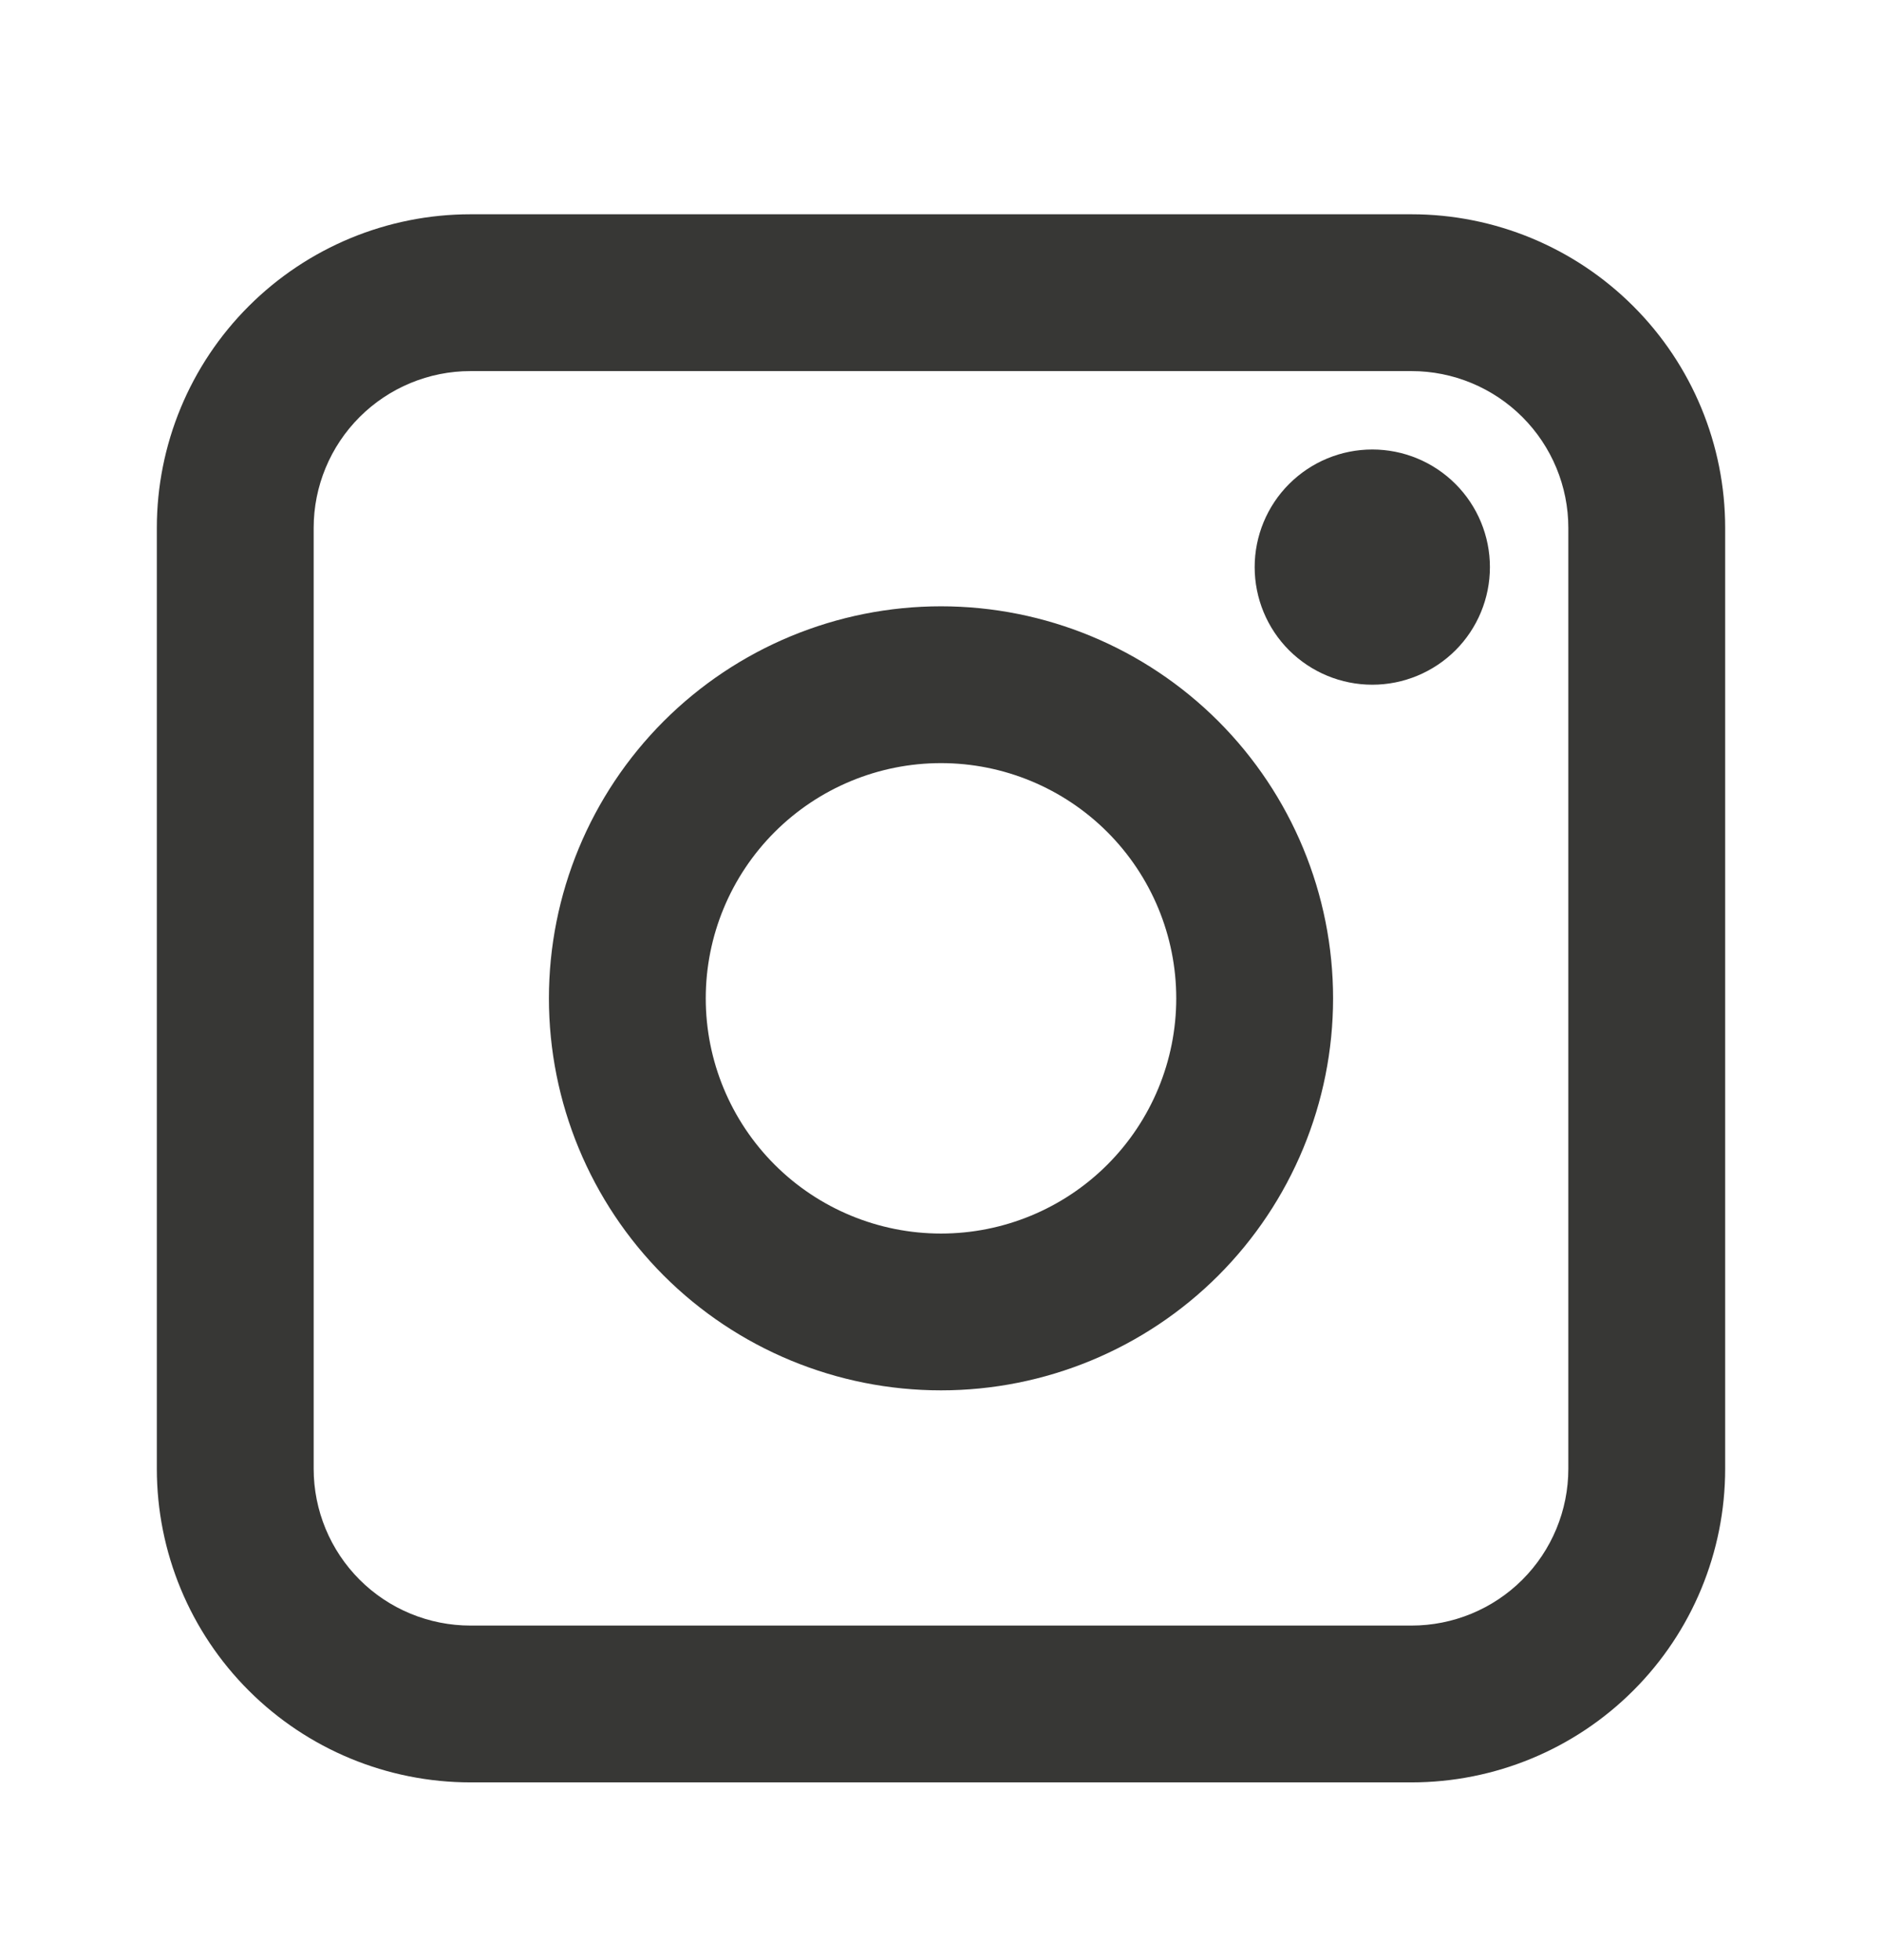 <svg width="24" height="25" viewBox="0 0 24 25" fill="none" xmlns="http://www.w3.org/2000/svg">
<path fill-rule="evenodd" clip-rule="evenodd" d="M2 6.733C2 5.673 2.421 4.655 3.172 3.905C3.922 3.155 4.939 2.733 6 2.733H18C19.061 2.733 20.078 3.155 20.828 3.905C21.579 4.655 22 5.673 22 6.733V18.733C22 19.794 21.579 20.812 20.828 21.562C20.078 22.312 19.061 22.733 18 22.733H6C4.939 22.733 3.922 22.312 3.172 21.562C2.421 20.812 2 19.794 2 18.733V6.733ZM6 4.733C5.47 4.733 4.961 4.944 4.586 5.319C4.211 5.694 4 6.203 4 6.733V18.733C4 19.264 4.211 19.773 4.586 20.148C4.961 20.523 5.47 20.733 6 20.733H18C18.53 20.733 19.039 20.523 19.414 20.148C19.789 19.773 20 19.264 20 18.733V6.733C20 6.203 19.789 5.694 19.414 5.319C19.039 4.944 18.53 4.733 18 4.733H6ZM12 9.733C11.204 9.733 10.441 10.05 9.879 10.612C9.316 11.175 9 11.938 9 12.733C9 13.529 9.316 14.292 9.879 14.855C10.441 15.417 11.204 15.733 12 15.733C12.796 15.733 13.559 15.417 14.121 14.855C14.684 14.292 15 13.529 15 12.733C15 11.938 14.684 11.175 14.121 10.612C13.559 10.05 12.796 9.733 12 9.733ZM7 12.733C7 11.407 7.527 10.136 8.464 9.198C9.402 8.26 10.674 7.733 12 7.733C13.326 7.733 14.598 8.26 15.536 9.198C16.473 10.136 17 11.407 17 12.733C17 14.059 16.473 15.331 15.536 16.269C14.598 17.207 13.326 17.733 12 17.733C10.674 17.733 9.402 17.207 8.464 16.269C7.527 15.331 7 14.059 7 12.733ZM17.5 8.733C17.898 8.733 18.279 8.575 18.561 8.294C18.842 8.013 19 7.631 19 7.233C19 6.836 18.842 6.454 18.561 6.173C18.279 5.891 17.898 5.733 17.5 5.733C17.102 5.733 16.721 5.891 16.439 6.173C16.158 6.454 16 6.836 16 7.233C16 7.631 16.158 8.013 16.439 8.294C16.721 8.575 17.102 8.733 17.5 8.733Z" fill="#373735"/>
</svg>
